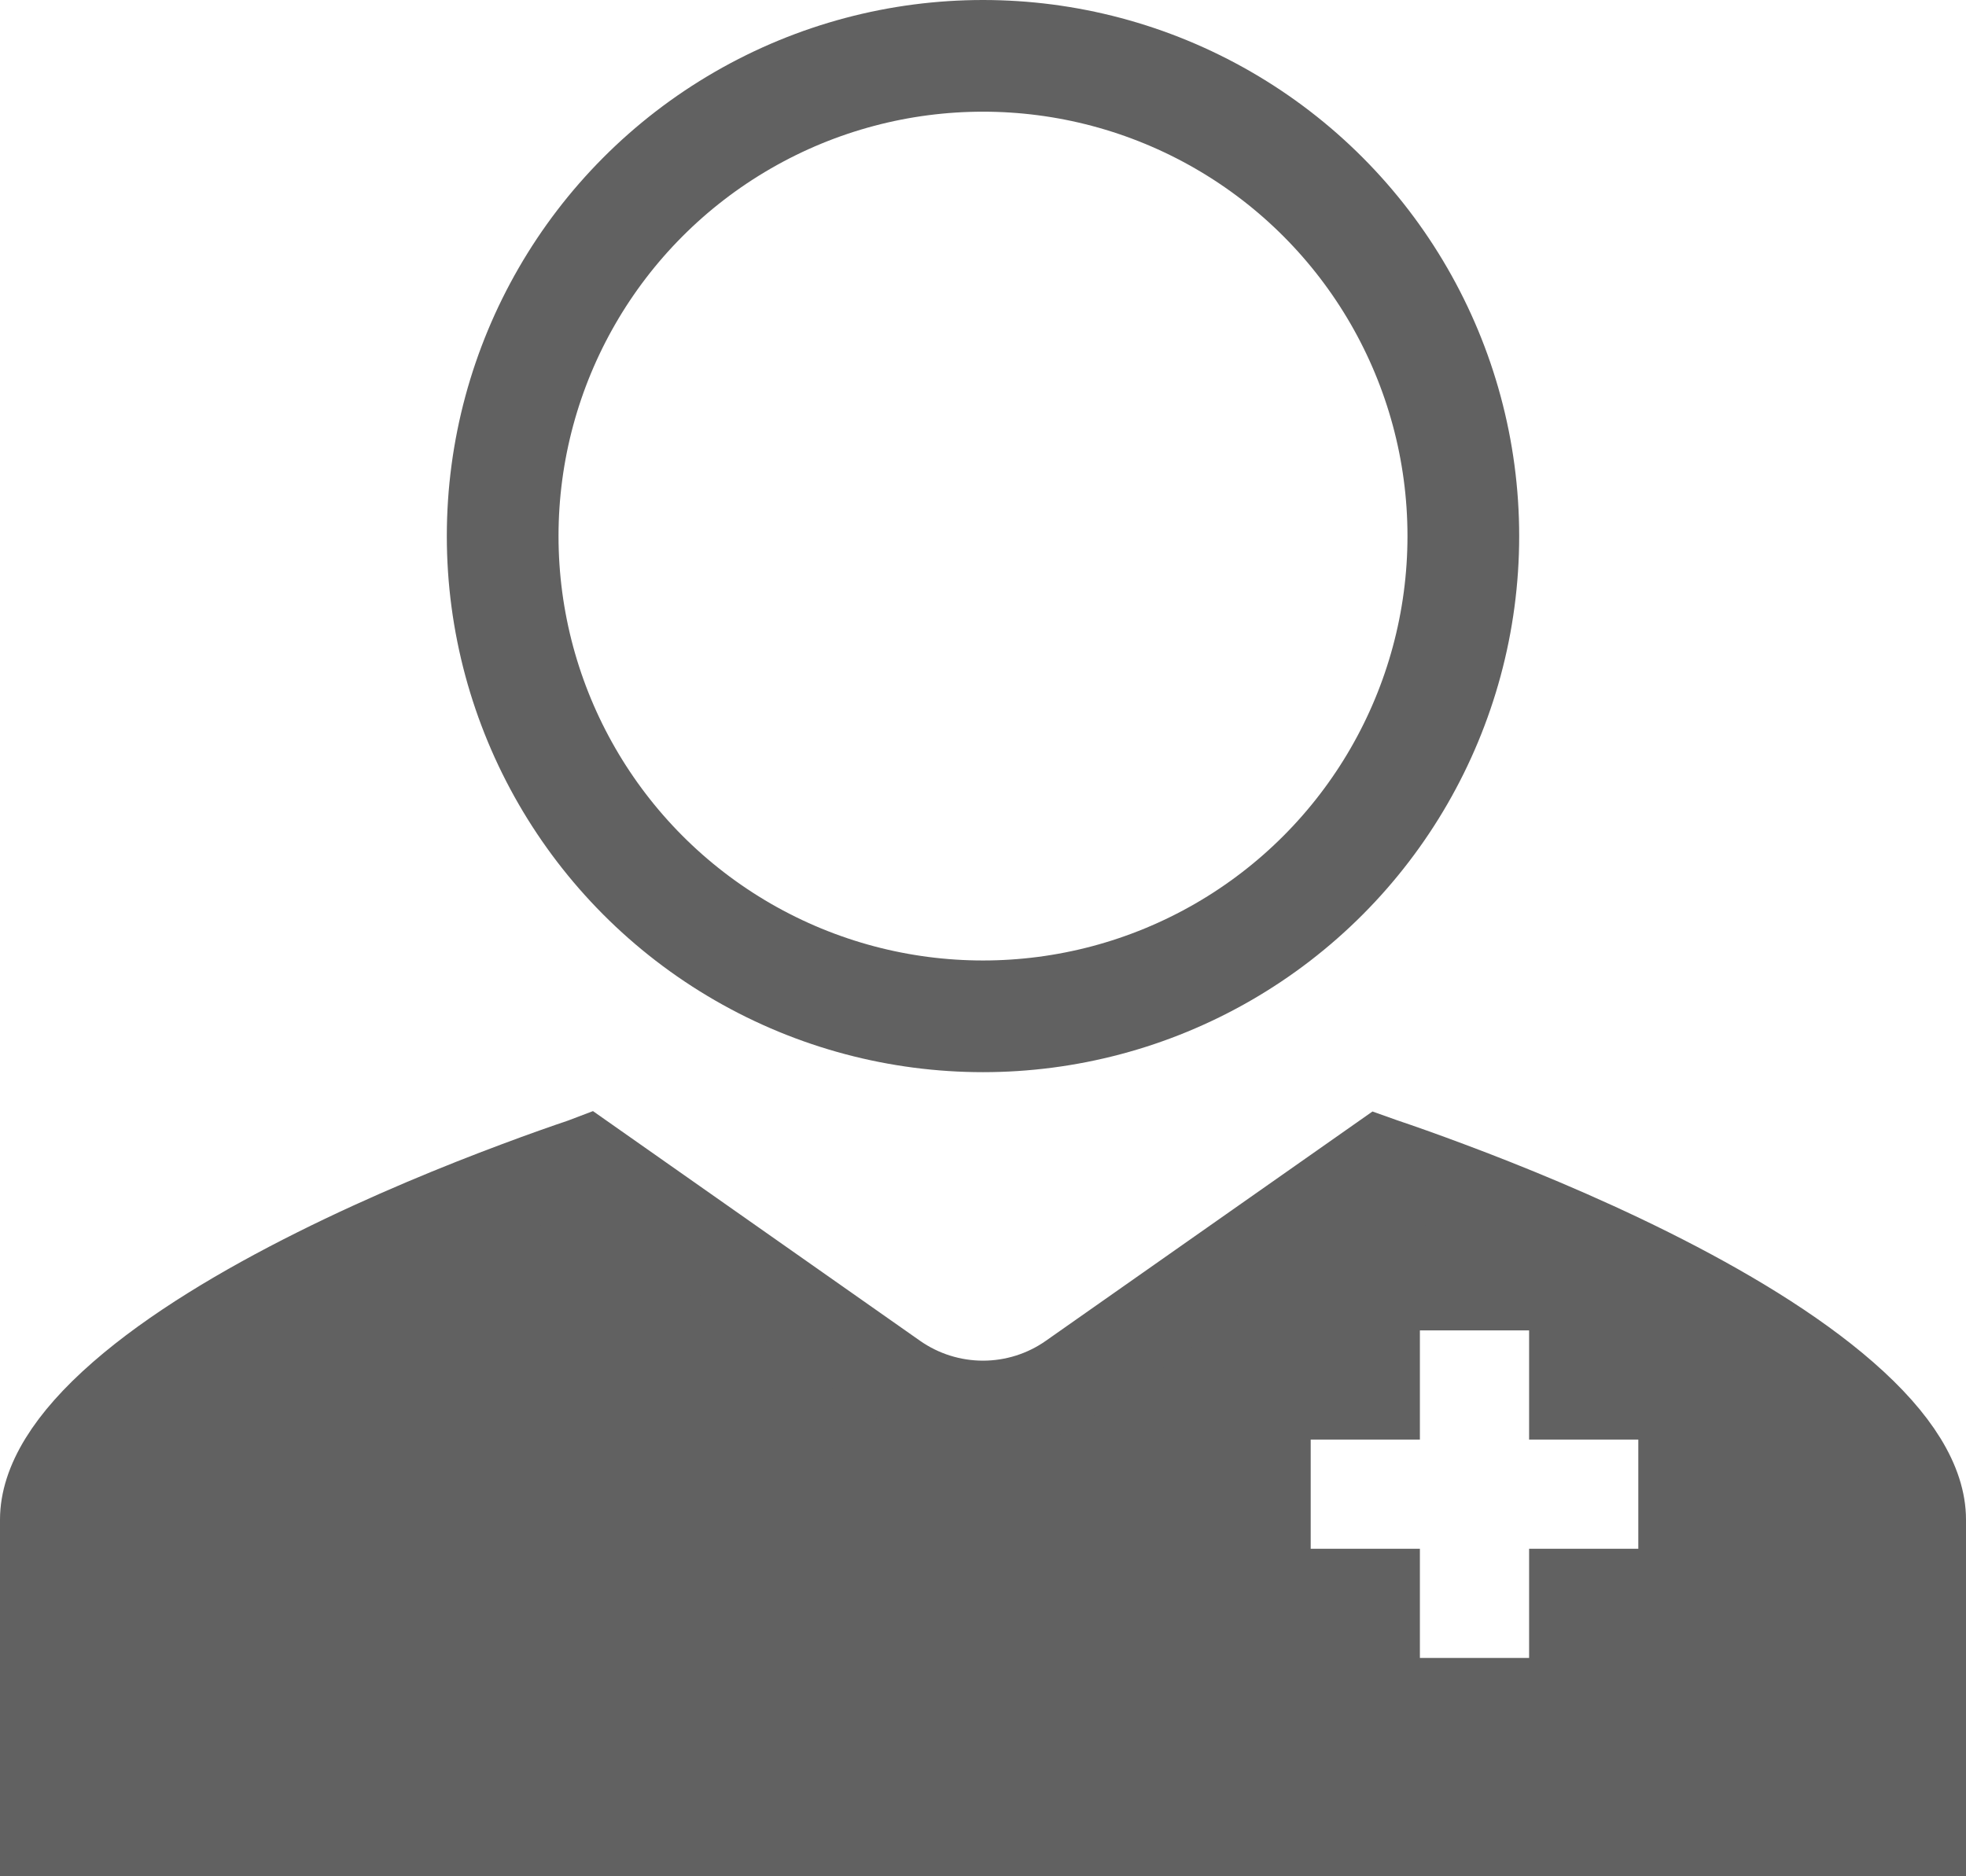 <svg width="22" height="21" viewBox="0 0 22 21" fill="none" xmlns="http://www.w3.org/2000/svg">
<path d="M10.01 15.417L10.01 15.417C10.3 15.62 10.646 15.729 11 15.729C11.354 15.729 11.7 15.62 11.989 15.417L11.989 15.417L15.434 12.998C15.448 13.003 15.462 13.008 15.477 13.013C15.655 13.073 15.909 13.162 16.215 13.277C16.828 13.506 17.642 13.836 18.453 14.241C19.268 14.648 20.055 15.118 20.632 15.622C21.226 16.14 21.5 16.61 21.5 17.009V20.501H0.5V17.009C0.5 16.61 0.774 16.14 1.368 15.622C1.945 15.118 2.733 14.648 3.548 14.241C4.358 13.836 5.172 13.506 5.785 13.277C6.091 13.162 6.346 13.073 6.524 13.013C6.538 13.008 6.553 13.003 6.566 12.998L10.01 15.417ZM15.889 14.39H15.389V14.89V15.612H14.667H14.167V16.112V17.334V17.834H14.667H15.389V18.556V19.056H15.889H17.111H17.611V18.556V17.834H18.333H18.833V17.334V16.112V15.612H18.333H17.611V14.89V14.39H17.111H15.889Z" fill="#616161" stroke="#616161"/>
<circle cx="11" cy="6" r="5.375" stroke="#616161" stroke-width="1.25"/>
</svg>
